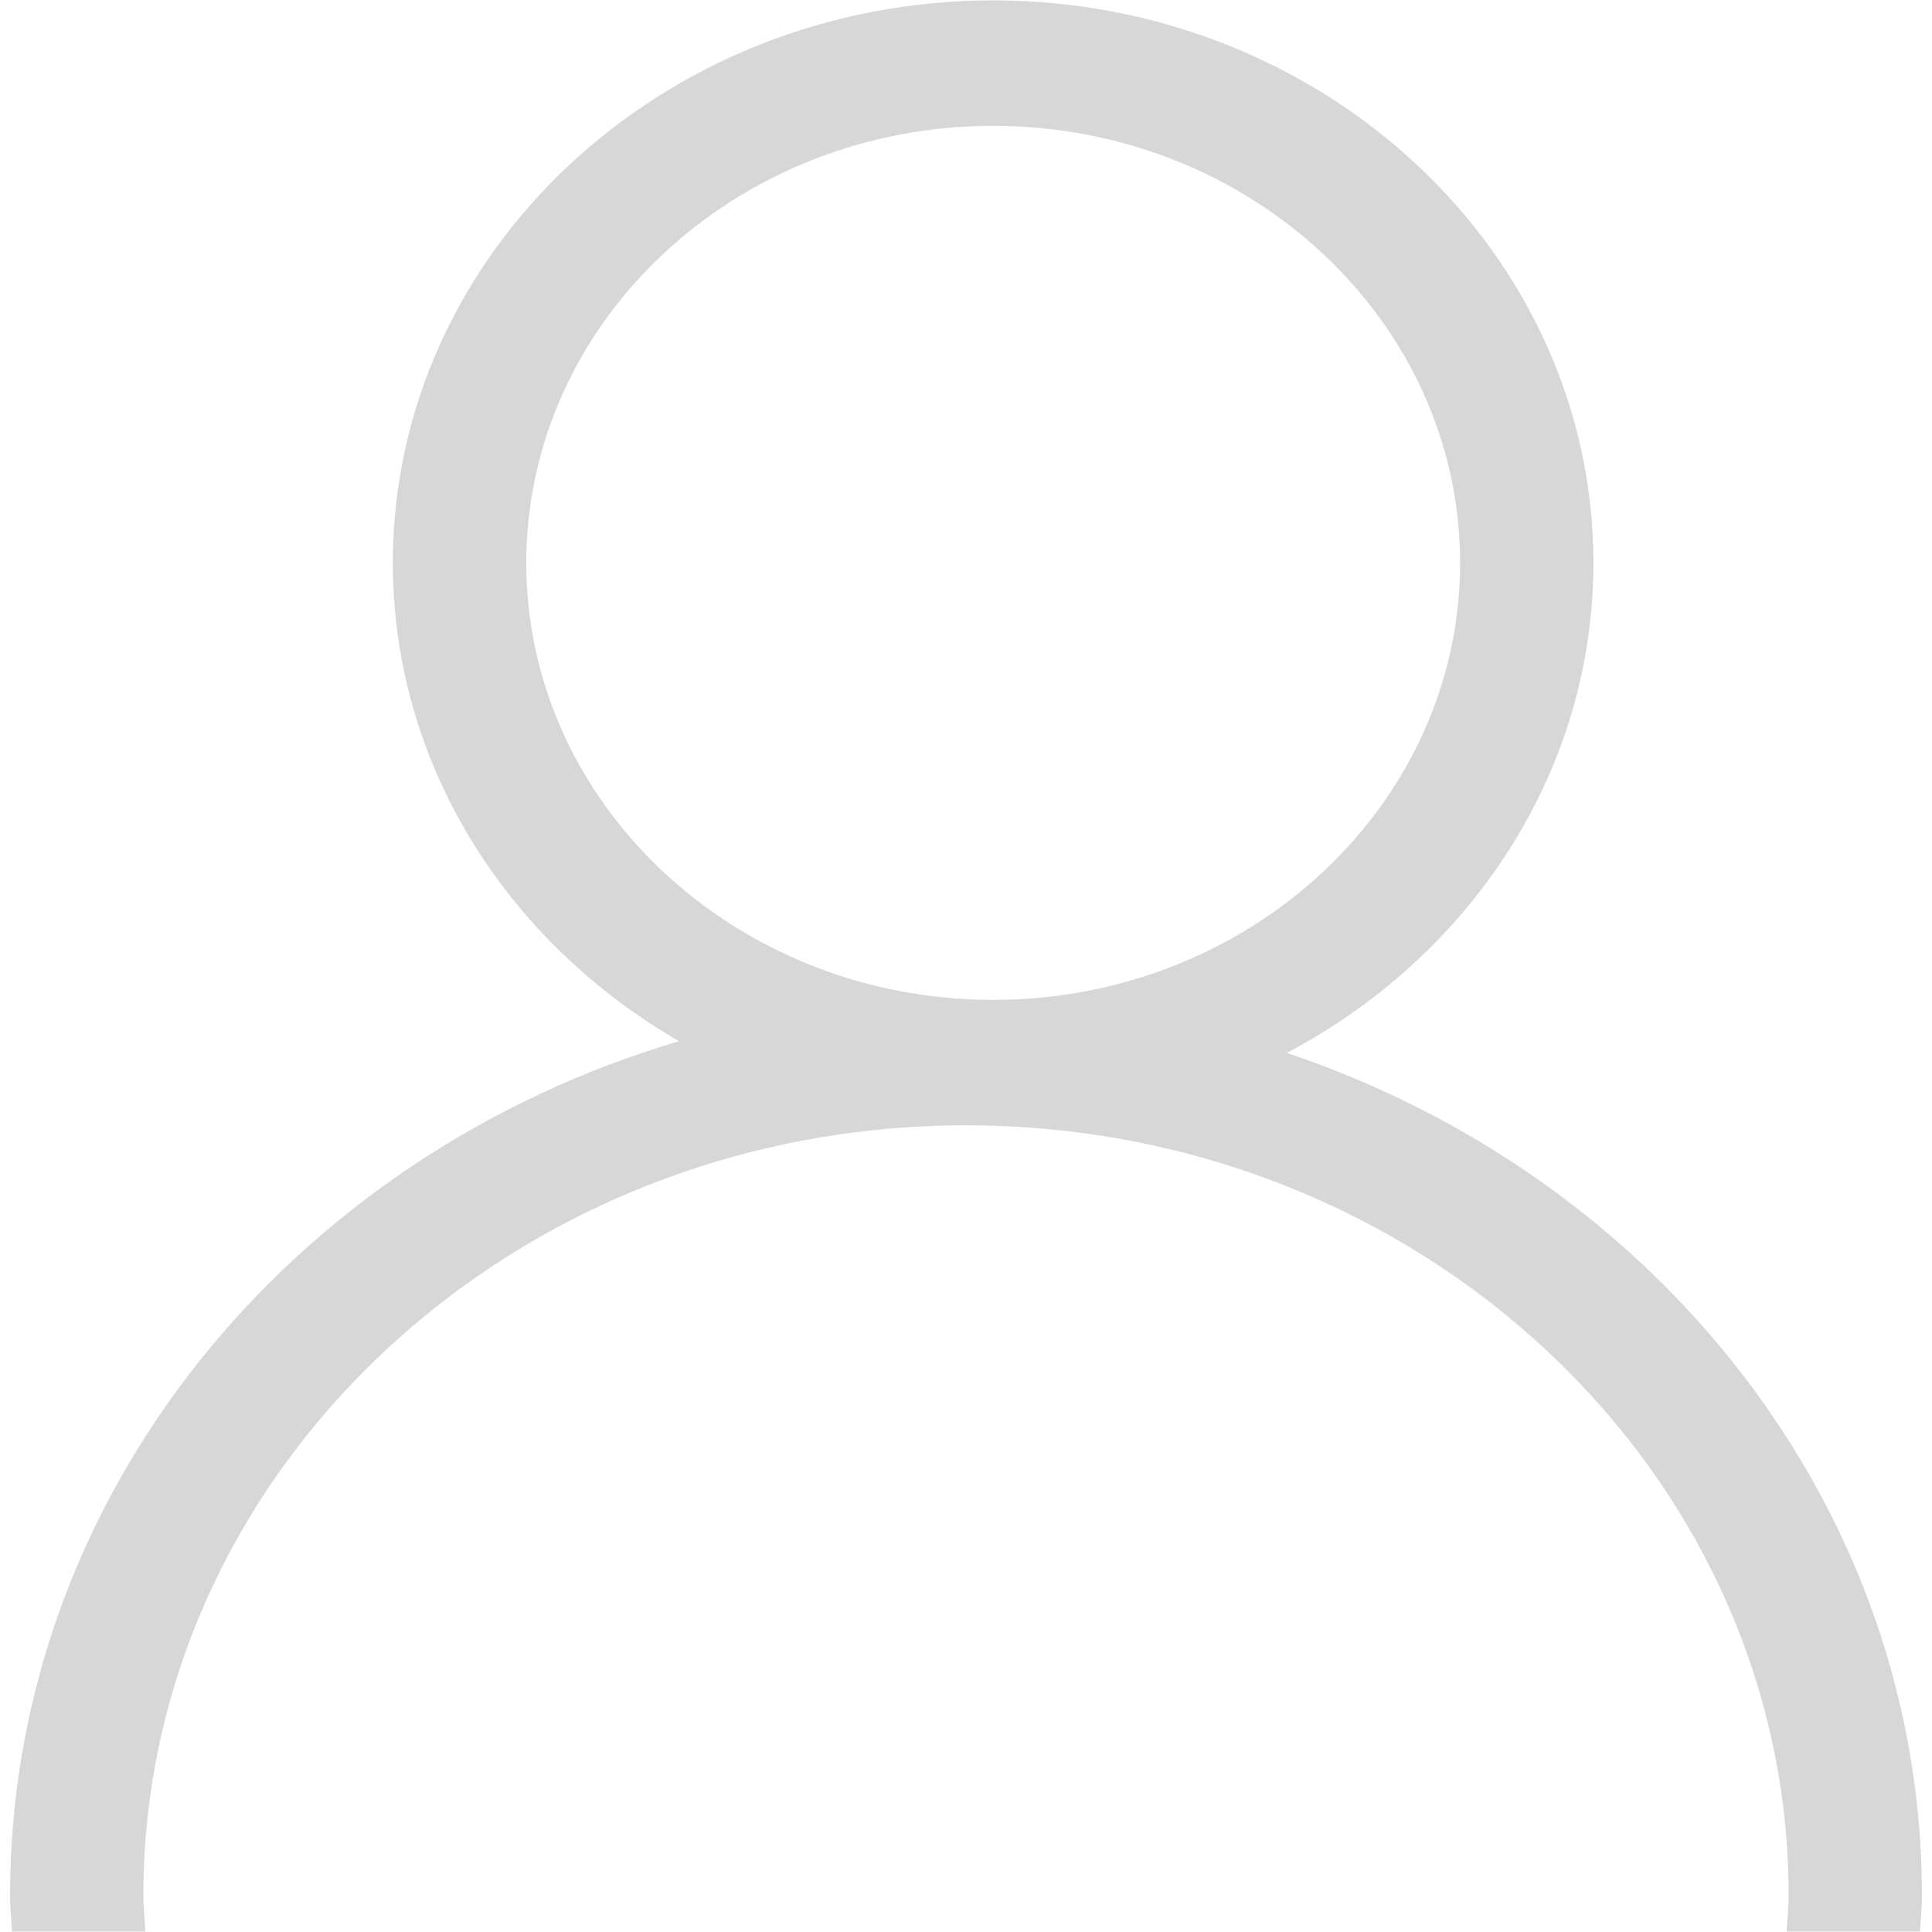 ﻿<?xml version="1.0" encoding="utf-8"?>
<svg version="1.1" xmlns:xlink="http://www.w3.org/1999/xlink" width="15px" height="15px" xmlns="http://www.w3.org/2000/svg">
  <g transform="matrix(1 0 0 1 -646 -199 )">
    <path d="M 14.922 14.718  C 14.922 11.703  12.86 9.137  9.991 8.175  C 11.41 7.425  12.371 6.002  12.371 4.37  C 12.371 1.962  10.281 0.003  7.711 0.003  C 5.141 0.003  3.05 1.962  3.05 4.37  C 3.05 5.94  3.941 7.315  5.272 8.084  C 2.264 8.973  0.078 11.61  0.078 14.718  C 0.078 14.812  0.089 14.903  0.093 14.996  L 1.128 14.996  C 1.124 14.903  1.113 14.812  1.113 14.718  C 1.113 11.42  3.978 8.737  7.5 8.737  C 11.022 8.737  13.887 11.42  13.887 14.718  C 13.887 14.812  13.876 14.903  13.871 14.996  L 14.907 14.996  C 14.911 14.903  14.922 14.812  14.922 14.718  Z M 4.086 4.37  C 4.086 2.499  5.712 0.977  7.711 0.977  C 9.71 0.977  11.336 2.499  11.336 4.37  C 11.336 6.241  9.71 7.763  7.711 7.763  C 5.712 7.763  4.086 6.241  4.086 4.37  Z " fill-rule="nonzero" fill="#d7d7d7" stroke="none" transform="matrix(1 0 0 1 646 199 )" />
  </g>
</svg>